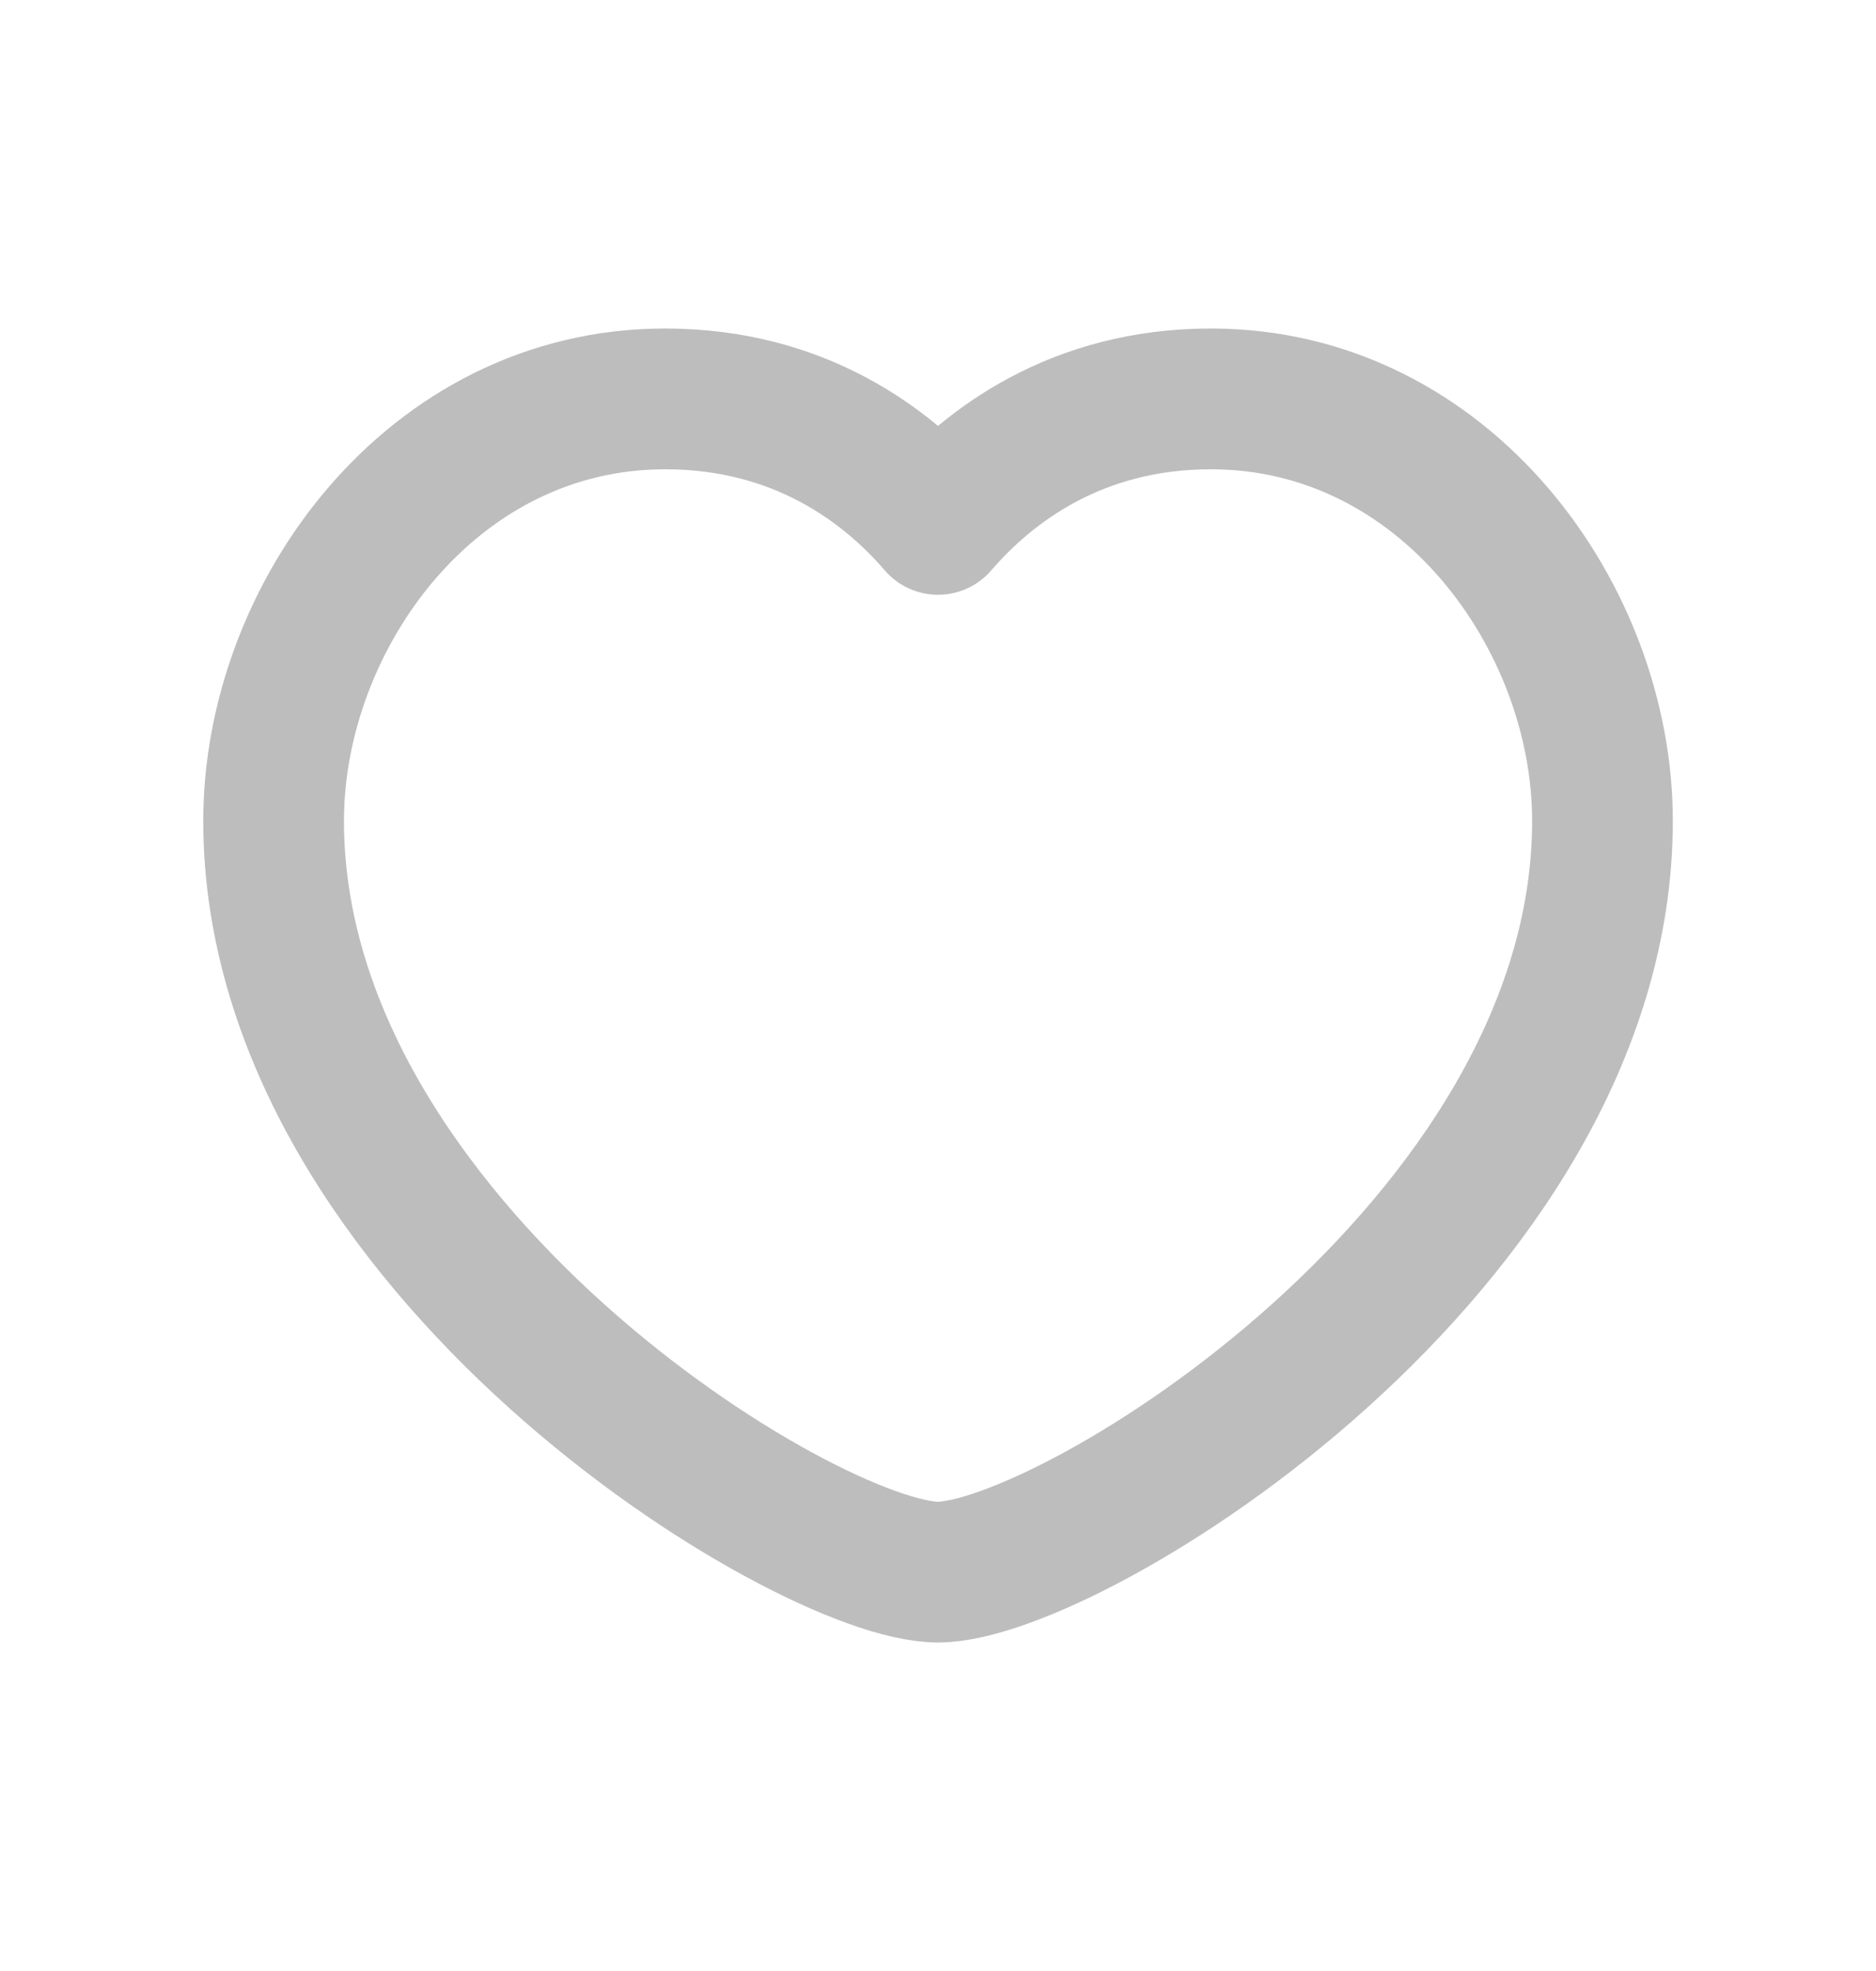 <svg width="20" height="21" viewBox="0 0 20 21" fill="none" xmlns="http://www.w3.org/2000/svg">
<path d="M10 5.587C10.543 4.957 11.481 4.25 12.909 4.25C15.407 4.25 17.084 6.578 17.084 8.746C17.084 13.278 11.4 16.75 10 16.75C8.601 16.75 2.917 13.278 2.917 8.746C2.917 6.578 4.593 4.25 7.091 4.25C8.52 4.25 9.458 4.957 10 5.587Z" stroke="#BEBDBD" stroke-width="1.5" stroke-linecap="round" stroke-linejoin="round"/>
</svg>
